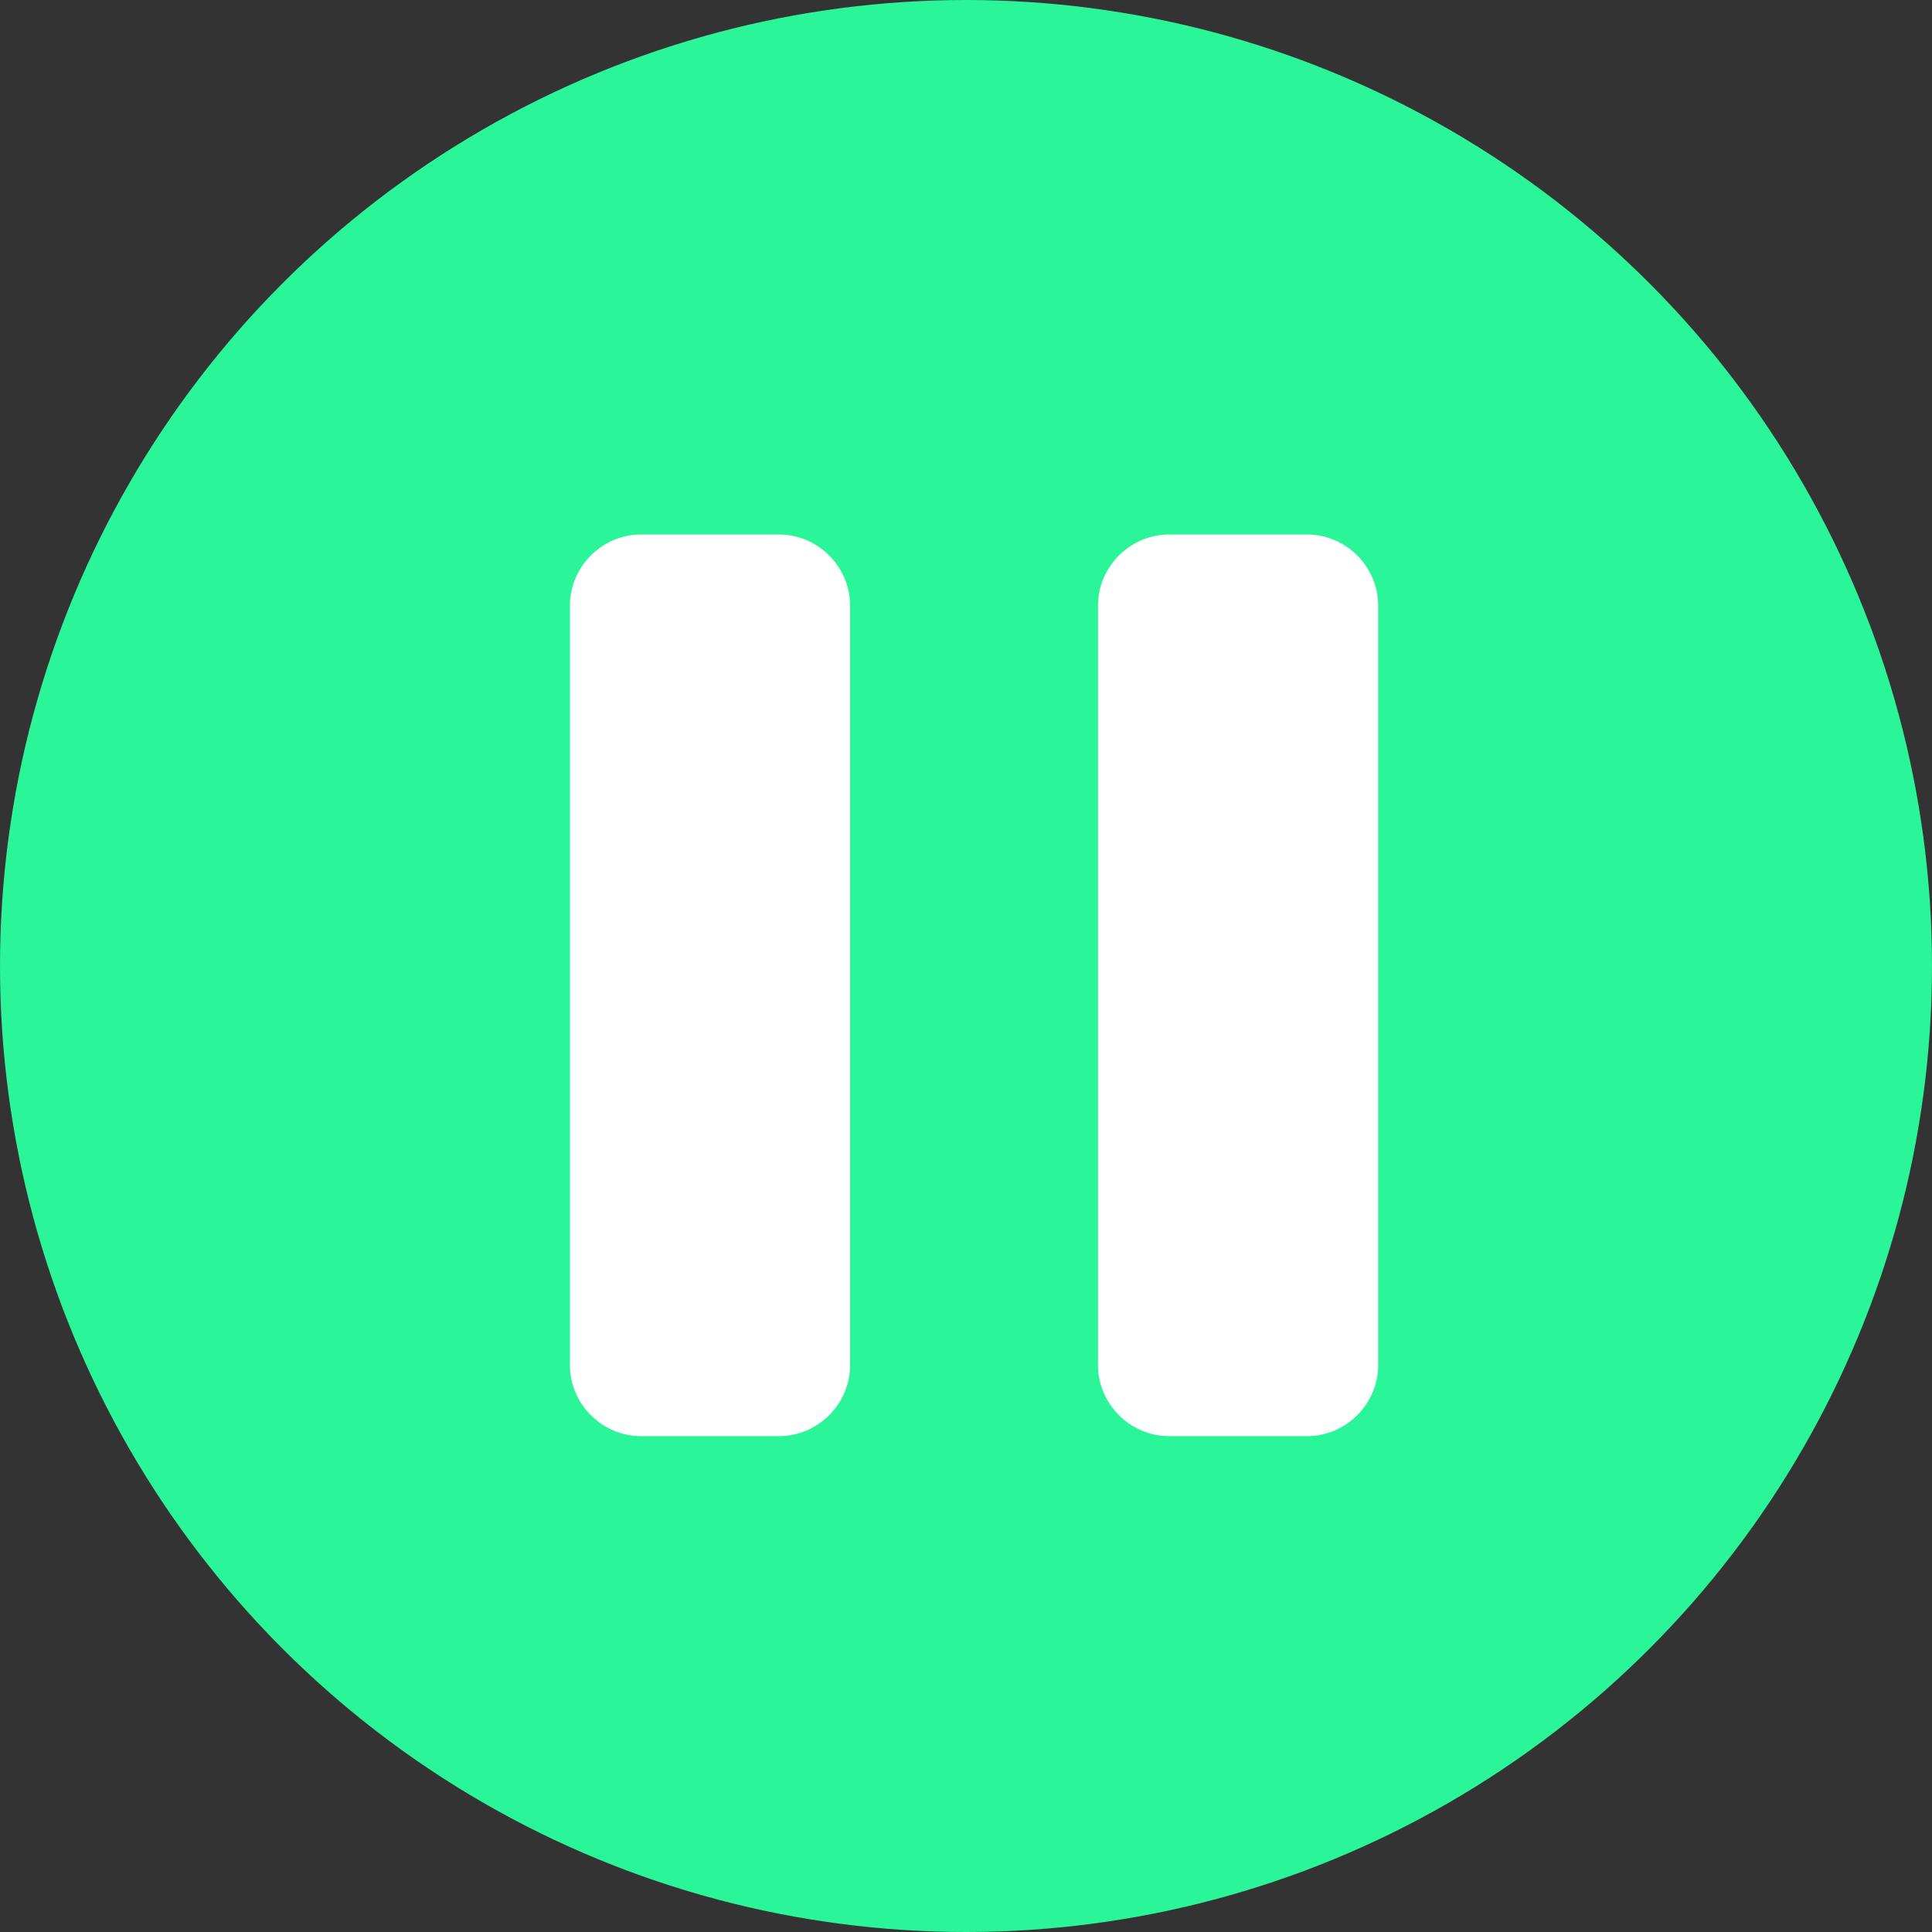 <?xml version="1.0" encoding="utf-8"?>
<!-- Generator: Adobe Illustrator 22.1.0, SVG Export Plug-In . SVG Version: 6.00 Build 0)  -->
<svg version="1.1" id="Layer_1" xmlns="http://www.w3.org/2000/svg" xmlns:xlink="http://www.w3.org/1999/xlink" x="0px" y="0px"
	 viewBox="0 0 60 60" style="enable-background:new 0 0 60 60;" xml:space="preserve">
<rect x="0" y="0" width="60" height="60" fill="#333333" stroke="none"/>
<style type="text/css">
	.st0{fill:#2AF598;}
	.st1{fill:#FFFFFF;}
</style>
<title>Oval 1</title>
<desc>Created with Sketch.</desc>
<g id="_x30_5.100.00-OpenSource-Amplitude">
	<g id="HD_05.100.00-521Website_OpenSource-Amplitude" transform="translate(-515, -772)">
		<g id="Lead-in">
			<g id="Player" transform="translate(368, 359)">
				<g id="Controllers_x2F_Status_x2F_Info" transform="translate(0, 357)">
					<g id="Controls" transform="translate(114, 56)">
						<g id="Play_x2F_Pause" transform="translate(33, 0)">
							<g id="Oval-1">
								<circle class="st0" cx="30" cy="30" r="30"/>
								<path id="Shape" class="st1" d="M40.6,16.6h-4.3c-1.2,0-2.2,1-2.2,2.2v23.6c0,1.2,1,2.2,2.2,2.2h4.3c1.2,0,2.2-1,2.2-2.2
									V18.8C42.8,17.6,41.8,16.6,40.6,16.6L40.6,16.6z"/>
								<path id="Shape_1_" class="st1" d="M24.2,16.6h-4.3c-1.2,0-2.2,1-2.2,2.2v23.6c0,1.2,1,2.2,2.2,2.2h4.3c1.2,0,2.2-1,2.2-2.2
									V18.8C26.4,17.6,25.4,16.6,24.2,16.6L24.2,16.6z"/>
							</g>
						</g>
					</g>
				</g>
			</g>
		</g>
	</g>
</g>
</svg>
